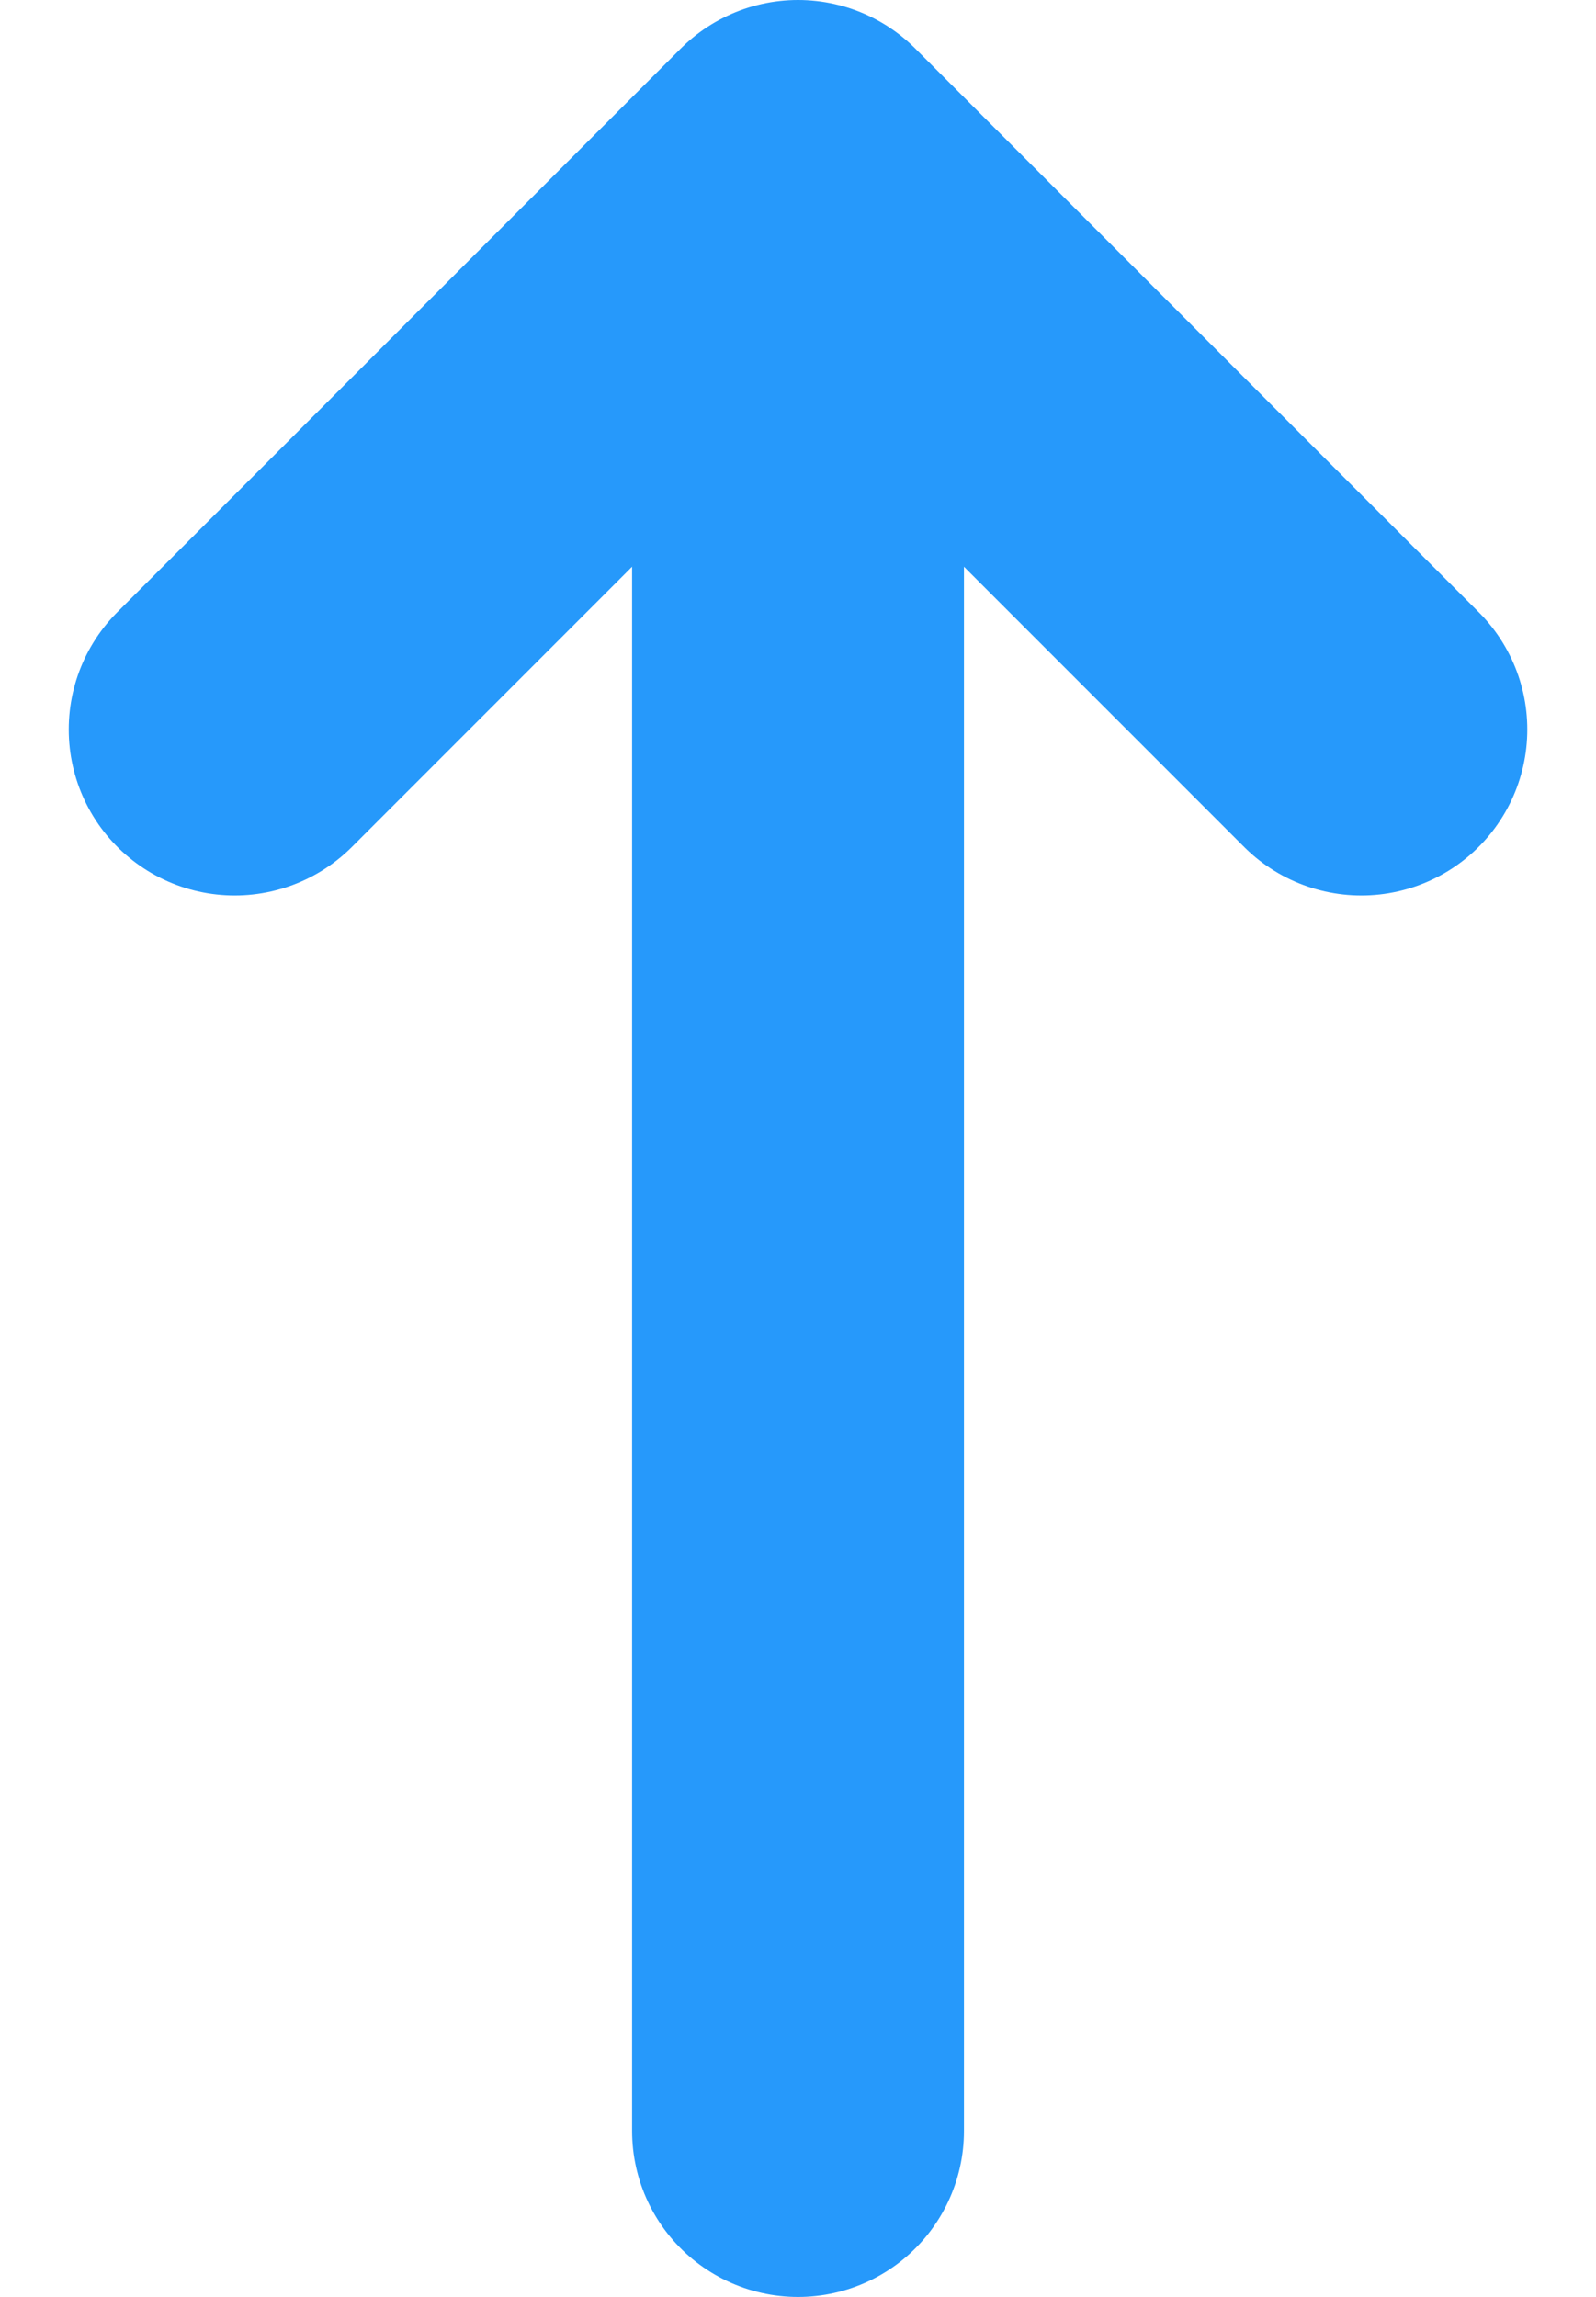 <svg xmlns="http://www.w3.org/2000/svg" width="38.473" height="55.353" viewBox="0 0 38.473 55.353">
  <g id="Grupo_8615" data-name="Grupo 8615" transform="translate(5.657 4)">
    <path id="Trazado_963" data-name="Trazado 963" d="M0,43.362V0" transform="translate(13.58 3.992)" fill="none" stroke="#2699fb" stroke-linecap="round" stroke-width="8"/>
    <path id="Trazado_19" data-name="Trazado 19" d="M1822.887,3461.385l13.58-13.58,13.58,13.58" transform="translate(-1822.887 -3447.805)" fill="none" stroke="#2699fb" stroke-linecap="round" stroke-linejoin="round" stroke-width="8"/>
  </g>
</svg>
